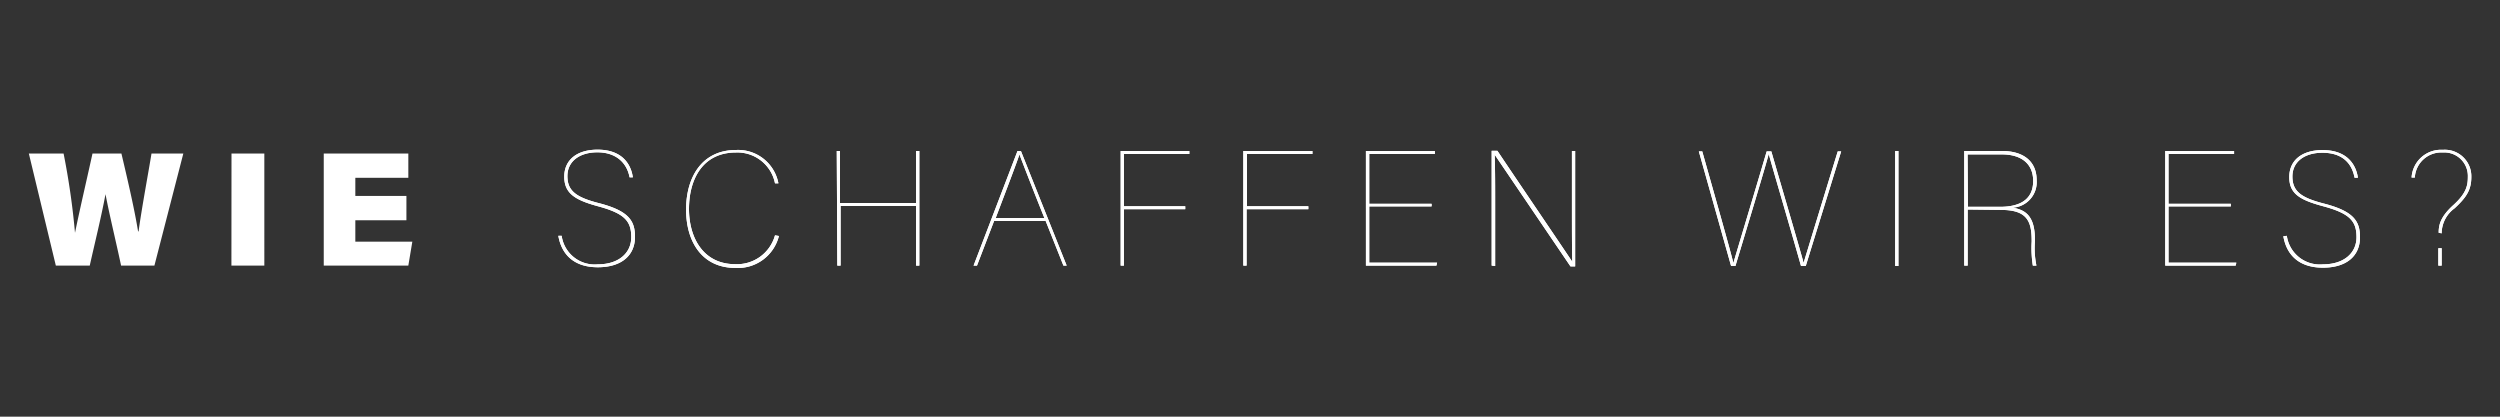 <svg id="Layer_1" data-name="Layer 1" xmlns="http://www.w3.org/2000/svg" viewBox="0 0 300 50"><rect x="0" y="0" width="300" height="50" fill="#333333" stroke="none"/><defs><style>.cls-1{fill:#fff;}</style></defs><path class="cls-1" d="M48.77,23.51H42.64V21.34H49V18.42H38.85V31.87H49L49.48,29H42.64V26.43h6.13Zm-21,8.36h3.95V18.42H27.78Zm-17,0c.58-2.59,1.42-6,1.89-8.57h0c.5,2.61,1.28,5.78,1.87,8.57h4L22,18.42H18.18C17.85,20.49,17,25,16.63,27.77h-.06c-.47-2.89-1.36-6.63-2-9.35H11.1C10.41,21.57,9.6,25,9,27.94H9a89.5,89.5,0,0,0-1.37-9.52H3.46L6.7,31.87Z"/><path class="cls-1" d="M293,29.78h-.4v2.09h.4ZM293,28v-.1a3.75,3.75,0,0,1,1.56-2.91c1.48-1.37,2-2.26,2-3.77a3.18,3.18,0,0,0-3.42-3.24,3.54,3.54,0,0,0-3.75,3.32h.39a3.18,3.18,0,0,1,3.36-3,2.82,2.82,0,0,1,3,2.93c0,1-.16,1.95-1.74,3.38s-1.76,2.42-1.76,3.32v0Zm-19,.35h0c.39,2.27,1.91,3.77,4.75,3.77s4.45-1.41,4.45-3.65c0-1.92-.74-3.13-4.4-4.06-2.65-.69-3.71-1.45-3.71-3.23s1.47-2.85,3.6-2.85c2.28,0,3.51,1.15,3.86,3h.4c-.22-1.52-1.24-3.32-4.24-3.32-2.48,0-4,1.23-4,3.24S276,24,278.78,24.75c3.18.86,4,1.77,4,3.71s-1.56,3.26-4,3.26a4,4,0,0,1-4.36-3.42Zm-6.3-3.89h-7.48V18.48h7.87v-.36h-8.26V31.87h8.45l.08-.35h-8.14V24.77h7.48Zm-31.59-5.93h4.12c2.41,0,3.75,1.19,3.75,3.18,0,2.42-1.85,3.11-4,3.11h-3.83Zm4,6.66c3.06,0,3.69,1.27,3.69,3.69V29a13.44,13.44,0,0,0,.14,2.87h.43a10.33,10.33,0,0,1-.18-2.87v-.25c0-2.87-1.17-3.57-2.66-3.83a3.07,3.07,0,0,0,2.87-3.28c0-2.4-1.73-3.52-4.16-3.52h-4.53V31.87h.41V25.14Zm-12.69,6.73h.39V18.12h-.39Zm-19.17,0c1.15-3.8,3.73-12.34,4-13.45h0c.2.84,2.89,9.94,3.87,13.45h.57l4.25-13.75h-.41c-1.07,3.46-3.63,11.84-4.1,13.38h0c-.17-.74-2.87-9.92-3.87-13.38H212c-1,3.42-3.63,12.13-4,13.4h0c-.17-.88-2.67-9.65-3.73-13.4h-.41l3.87,13.75Zm-28.83,0v-7c0-2.52,0-4.59-.06-6.42l0,.06,9.1,13.41h.56V18.12h-.39V25c0,2.23,0,6.13.06,6.5l0-.06c-.72-1.11-6.66-9.84-9-13.34H179V31.87Zm-7.63-7.46h-7.48V18.48h7.87v-.36h-8.27V31.87h8.46l.08-.35h-8.14V24.77h7.48ZM149.2,31.87h.39V25.1H157v-.35h-7.36V18.48h7.85v-.36H149.2Zm-14.72,0h.39V25.1h7.36v-.35h-7.36V18.48h7.85v-.36h-8.24Zm-15-5.7c1.36-3.57,2.71-7.13,2.85-7.64h0c.27.69,1.25,3.29,3,7.64Zm6,.35,2.13,5.35H128l-5.49-13.75h-.41l-5.27,13.75h.41l2.05-5.35Zm-25,5.35h.39V24.71h9.06v7.16h.39V18.12h-.39v6.24H100.8V18.12h-.39ZM93,28.24h0a4.73,4.73,0,0,1-4.79,3.46c-3.83,0-5.53-3.2-5.53-6.62,0-3.62,1.68-6.78,5.63-6.78A4.6,4.6,0,0,1,93,22h.41a4.92,4.92,0,0,0-5.08-4c-4.1,0-6,3.26-6,7.15s1.94,7,5.92,7a5.08,5.08,0,0,0,5.22-3.83ZM67,28.3h0c.39,2.27,1.91,3.77,4.74,3.77s4.46-1.41,4.46-3.65c0-1.92-.74-3.13-4.4-4.06-2.65-.69-3.71-1.45-3.71-3.23s1.47-2.85,3.6-2.85,3.51,1.15,3.86,3h.39c-.21-1.52-1.23-3.32-4.23-3.32-2.48,0-4,1.23-4,3.24S69,24,71.75,24.75c3.19.86,4,1.77,4,3.71s-1.56,3.26-4,3.26A4,4,0,0,1,67.4,28.3Z"/><path class="cls-1" d="M293,29.78h-.4v2.09h.4ZM293,28v-.1a3.75,3.75,0,0,1,1.56-2.91c1.48-1.37,2-2.26,2-3.77a3.18,3.18,0,0,0-3.42-3.24,3.54,3.54,0,0,0-3.75,3.32h.39a3.18,3.18,0,0,1,3.36-3,2.82,2.82,0,0,1,3,2.93c0,1-.16,1.95-1.74,3.38s-1.76,2.42-1.76,3.32v0Zm-19,.35h0c.39,2.27,1.91,3.77,4.75,3.77s4.45-1.41,4.45-3.65c0-1.92-.74-3.13-4.4-4.06-2.65-.69-3.71-1.45-3.71-3.23s1.47-2.85,3.6-2.85c2.28,0,3.51,1.15,3.86,3h.4c-.22-1.52-1.24-3.32-4.24-3.32-2.48,0-4,1.23-4,3.24S276,24,278.78,24.75c3.18.86,4,1.77,4,3.71s-1.56,3.26-4,3.26a4,4,0,0,1-4.36-3.42Zm-6.3-3.89h-7.48V18.48h7.87v-.36h-8.26V31.87h8.45l.08-.35h-8.14V24.77h7.48Zm-31.59-5.93h4.12c2.41,0,3.75,1.19,3.75,3.18,0,2.42-1.85,3.11-4,3.11h-3.83Zm4,6.66c3.06,0,3.69,1.27,3.69,3.69V29a13.44,13.44,0,0,0,.14,2.87h.43a10.33,10.33,0,0,1-.18-2.87v-.25c0-2.87-1.17-3.57-2.66-3.83a3.07,3.07,0,0,0,2.87-3.28c0-2.4-1.73-3.52-4.16-3.52h-4.53V31.87h.41V25.14Zm-12.69,6.73h.39V18.12h-.39Zm-19.17,0c1.15-3.8,3.73-12.34,4-13.45h0c.2.84,2.89,9.94,3.87,13.45h.57l4.25-13.75h-.41c-1.07,3.46-3.63,11.84-4.1,13.38h0c-.17-.74-2.87-9.92-3.87-13.38H212c-1,3.42-3.63,12.13-4,13.4h0c-.17-.88-2.67-9.65-3.73-13.4h-.41l3.87,13.75Zm-28.83,0v-7c0-2.52,0-4.59-.06-6.42l0,.06,9.1,13.41h.56V18.12h-.39V25c0,2.23,0,6.13.06,6.5l0-.06c-.72-1.11-6.66-9.84-9-13.34H179V31.87Zm-7.63-7.46h-7.48V18.48h7.87v-.36h-8.27V31.87h8.46l.08-.35h-8.14V24.77h7.48ZM149.2,31.87h.39V25.1H157v-.35h-7.36V18.48h7.85v-.36H149.2Zm-14.72,0h.39V25.1h7.36v-.35h-7.36V18.48h7.85v-.36h-8.24Zm-15-5.7c1.36-3.57,2.71-7.13,2.85-7.64h0c.27.69,1.25,3.29,3,7.64Zm6,.35,2.13,5.35H128l-5.49-13.75h-.41l-5.27,13.75h.41l2.05-5.35Zm-25,5.35h.39V24.71h9.06v7.16h.39V18.12h-.39v6.24H100.8V18.12h-.39ZM93,28.24h0a4.73,4.73,0,0,1-4.79,3.46c-3.83,0-5.53-3.2-5.53-6.62,0-3.62,1.68-6.78,5.63-6.78A4.6,4.6,0,0,1,93,22h.41a4.92,4.92,0,0,0-5.08-4c-4.1,0-6,3.26-6,7.15s1.94,7,5.92,7a5.08,5.08,0,0,0,5.22-3.83ZM67,28.3h0c.39,2.27,1.91,3.77,4.74,3.77s4.46-1.41,4.46-3.65c0-1.92-.74-3.13-4.4-4.06-2.65-.69-3.71-1.45-3.71-3.23s1.47-2.85,3.6-2.85,3.51,1.15,3.86,3h.39c-.21-1.52-1.23-3.32-4.23-3.32-2.48,0-4,1.23-4,3.24S69,24,71.75,24.75c3.19.86,4,1.77,4,3.71s-1.56,3.26-4,3.26A4,4,0,0,1,67.4,28.3Z"/></svg>